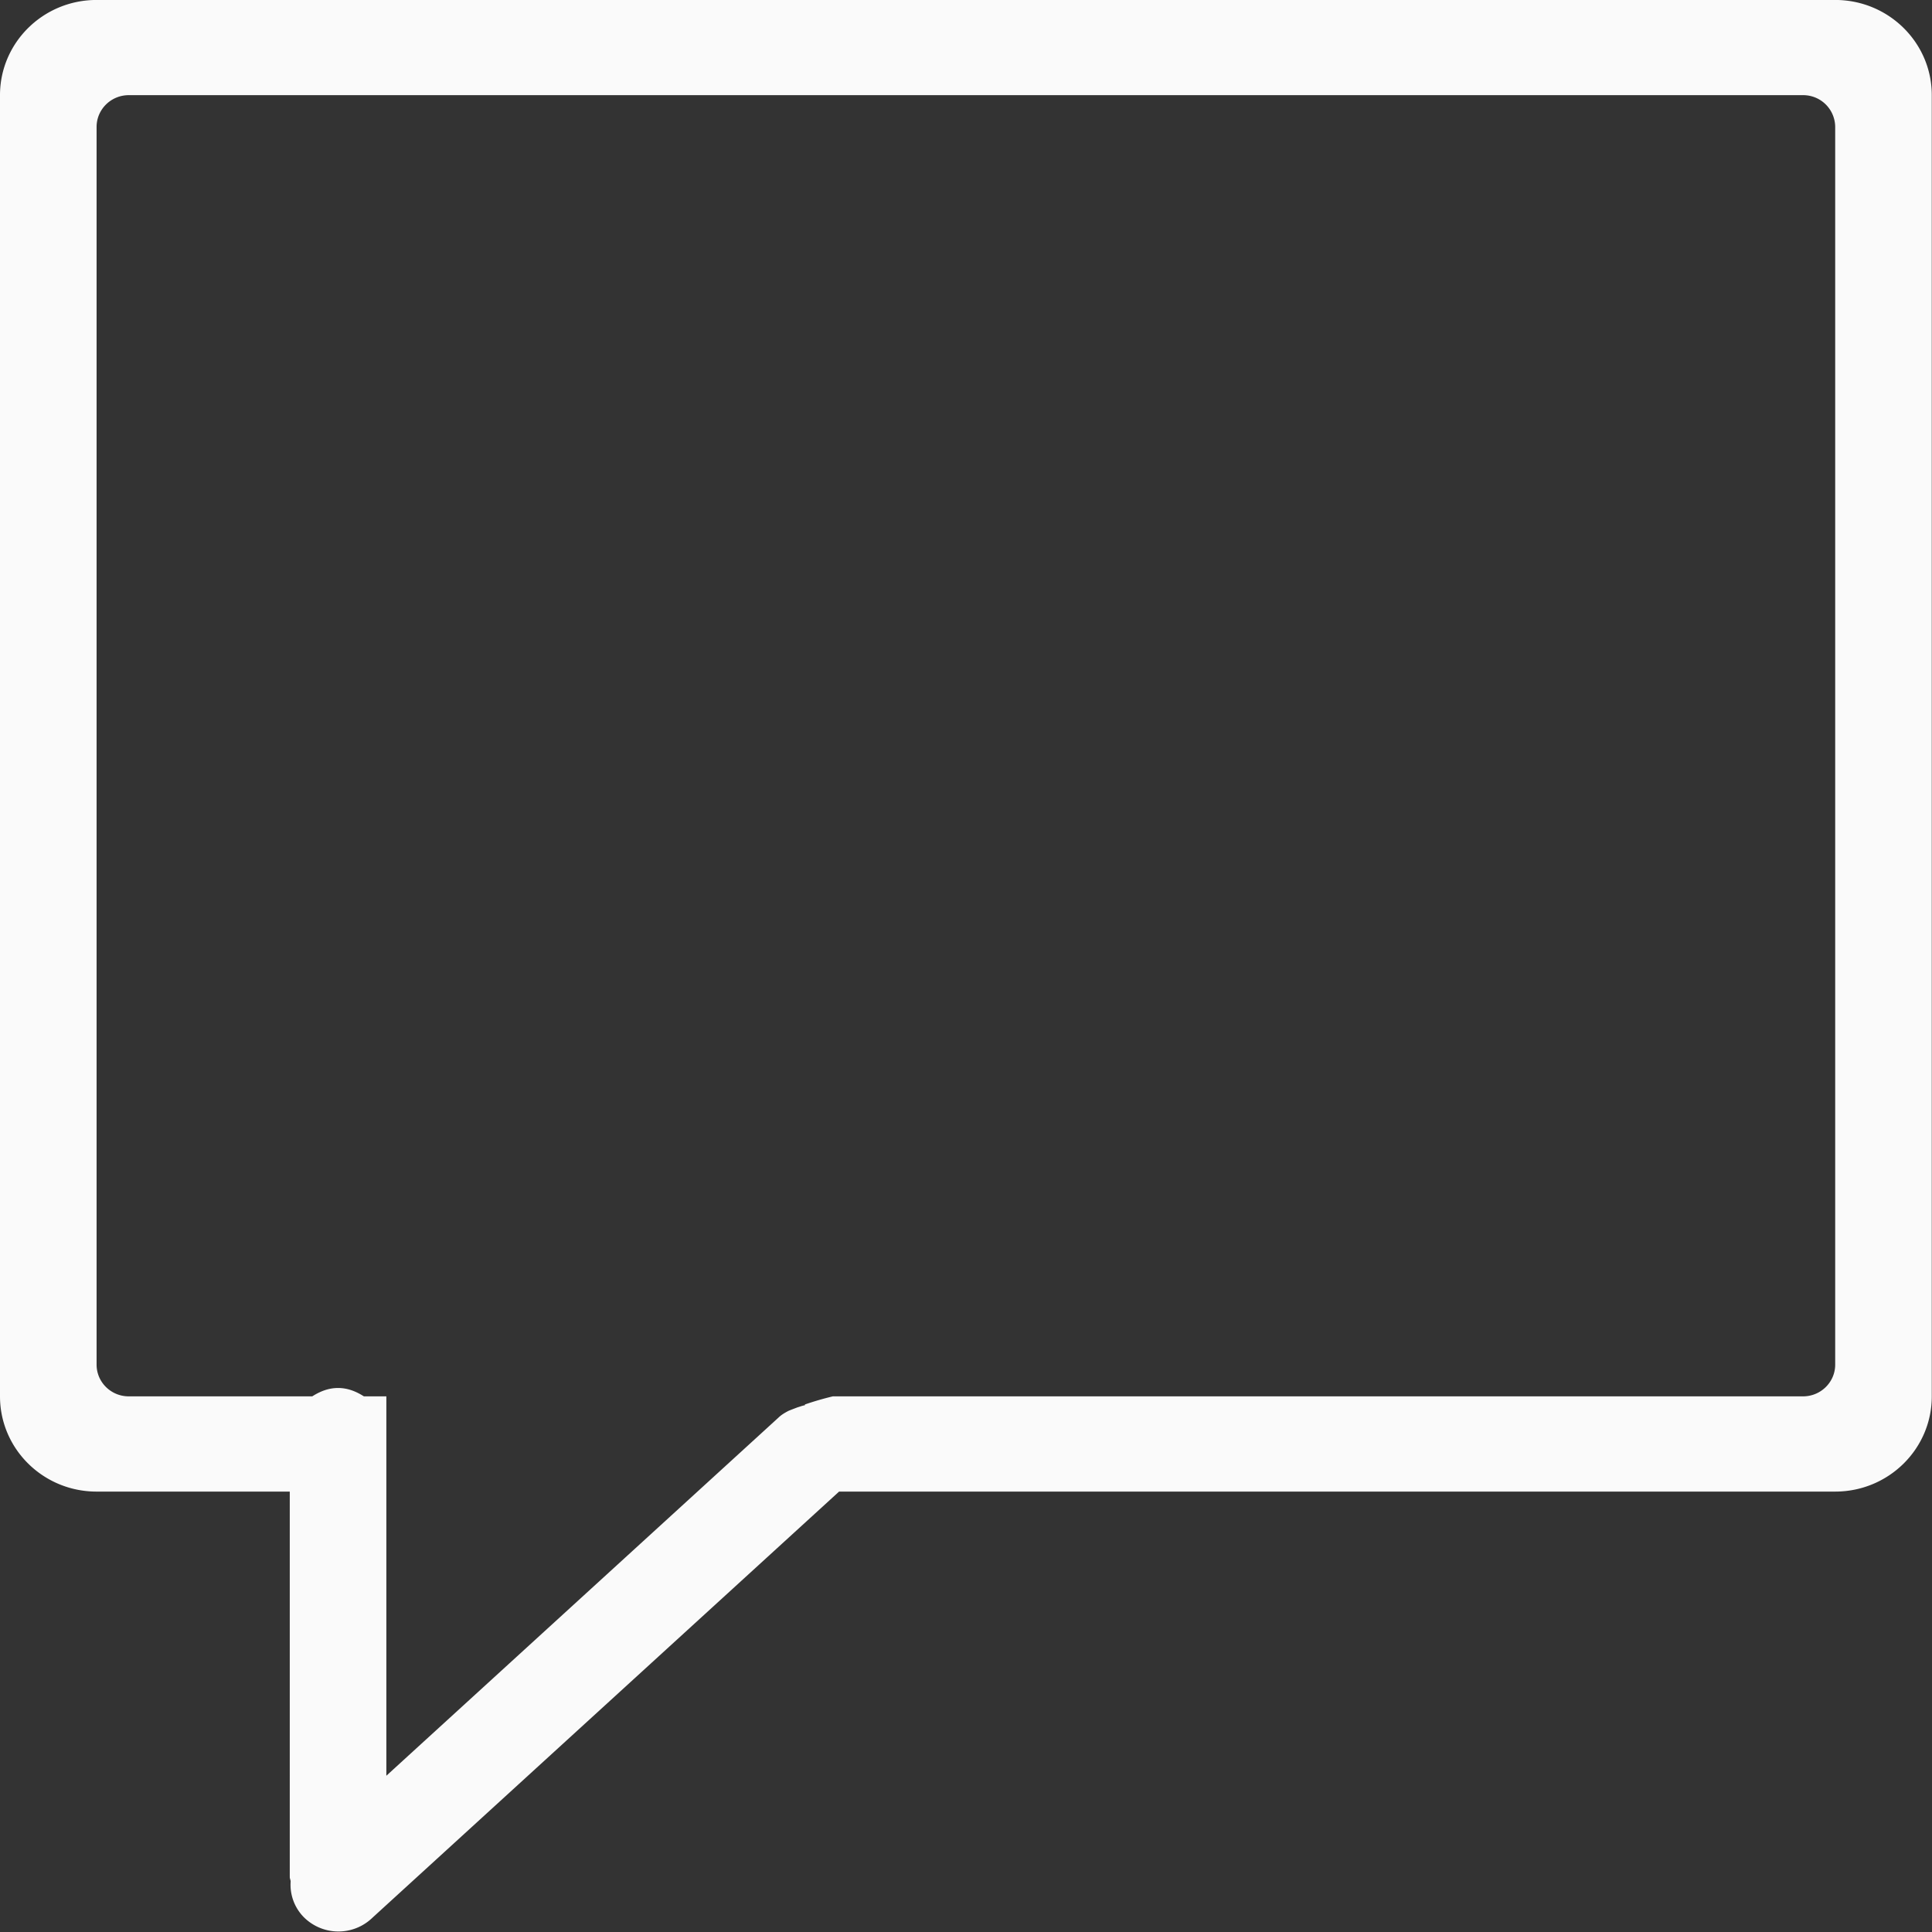 <?xml version="1.0" standalone="no"?><!DOCTYPE svg PUBLIC "-//W3C//DTD SVG 1.1//EN" "http://www.w3.org/Graphics/SVG/1.1/DTD/svg11.dtd"><svg t="1501571169925" class="icon" style="" viewBox="0 0 1024 1024" version="1.1" xmlns="http://www.w3.org/2000/svg" p-id="4547" xmlns:xlink="http://www.w3.org/1999/xlink" width="16" height="16"><rect x="0" y="0" width="1024" height="1024" fill="#333333" stroke="none"/><defs><style type="text/css">@font-face { font-family: uc-nexus-iconfont; src: url("chrome-extension://pogijhnlcfmcppgimcaccdkmbedjkmhi/res/font_9qmmi8b8jsxxbt9.woff") format("woff"), url("chrome-extension://pogijhnlcfmcppgimcaccdkmbedjkmhi/res/font_9qmmi8b8jsxxbt9.ttf") format("truetype"); }
</style></defs><path d="M972.692 790.573H444.727L197.458 1016.378a25.957 25.957 0 0 1-36.196 0 24.46 24.46 0 0 1-7.205-19.207c-0.076-0.815-0.474-1.517-0.474-2.332V790.573H51.194c-28.271 0-51.194-22.601-51.194-50.474V50.436C0 22.582 22.924-0.019 51.194-0.019h921.498c28.271 0 51.194 22.601 51.194 50.455v689.663c0 27.872-22.924 50.474-51.194 50.474z m0-723.3a16.951 16.951 0 0 0-17.065-16.837H68.259c-9.424 0-17.065 7.546-17.065 16.837V723.281c0 9.291 7.641 16.818 17.065 16.818h97.231c4.02-2.56 8.532-4.437 13.69-4.437 5.157 0 9.67 1.877 13.69 4.437h11.907v201.08l207.811-189.798c1.612-1.574 3.47-2.617 5.347-3.603 1.555-0.645 3.148-1.232 4.721-1.839 1.327-0.379 2.598-0.91 3.963-1.138v-0.398c4.816-1.669 9.746-3.091 14.789-4.304H955.627c9.424 0 17.065-7.527 17.065-16.818V67.273z" fill="#FAFAFA" p-id="4548"></path></svg>